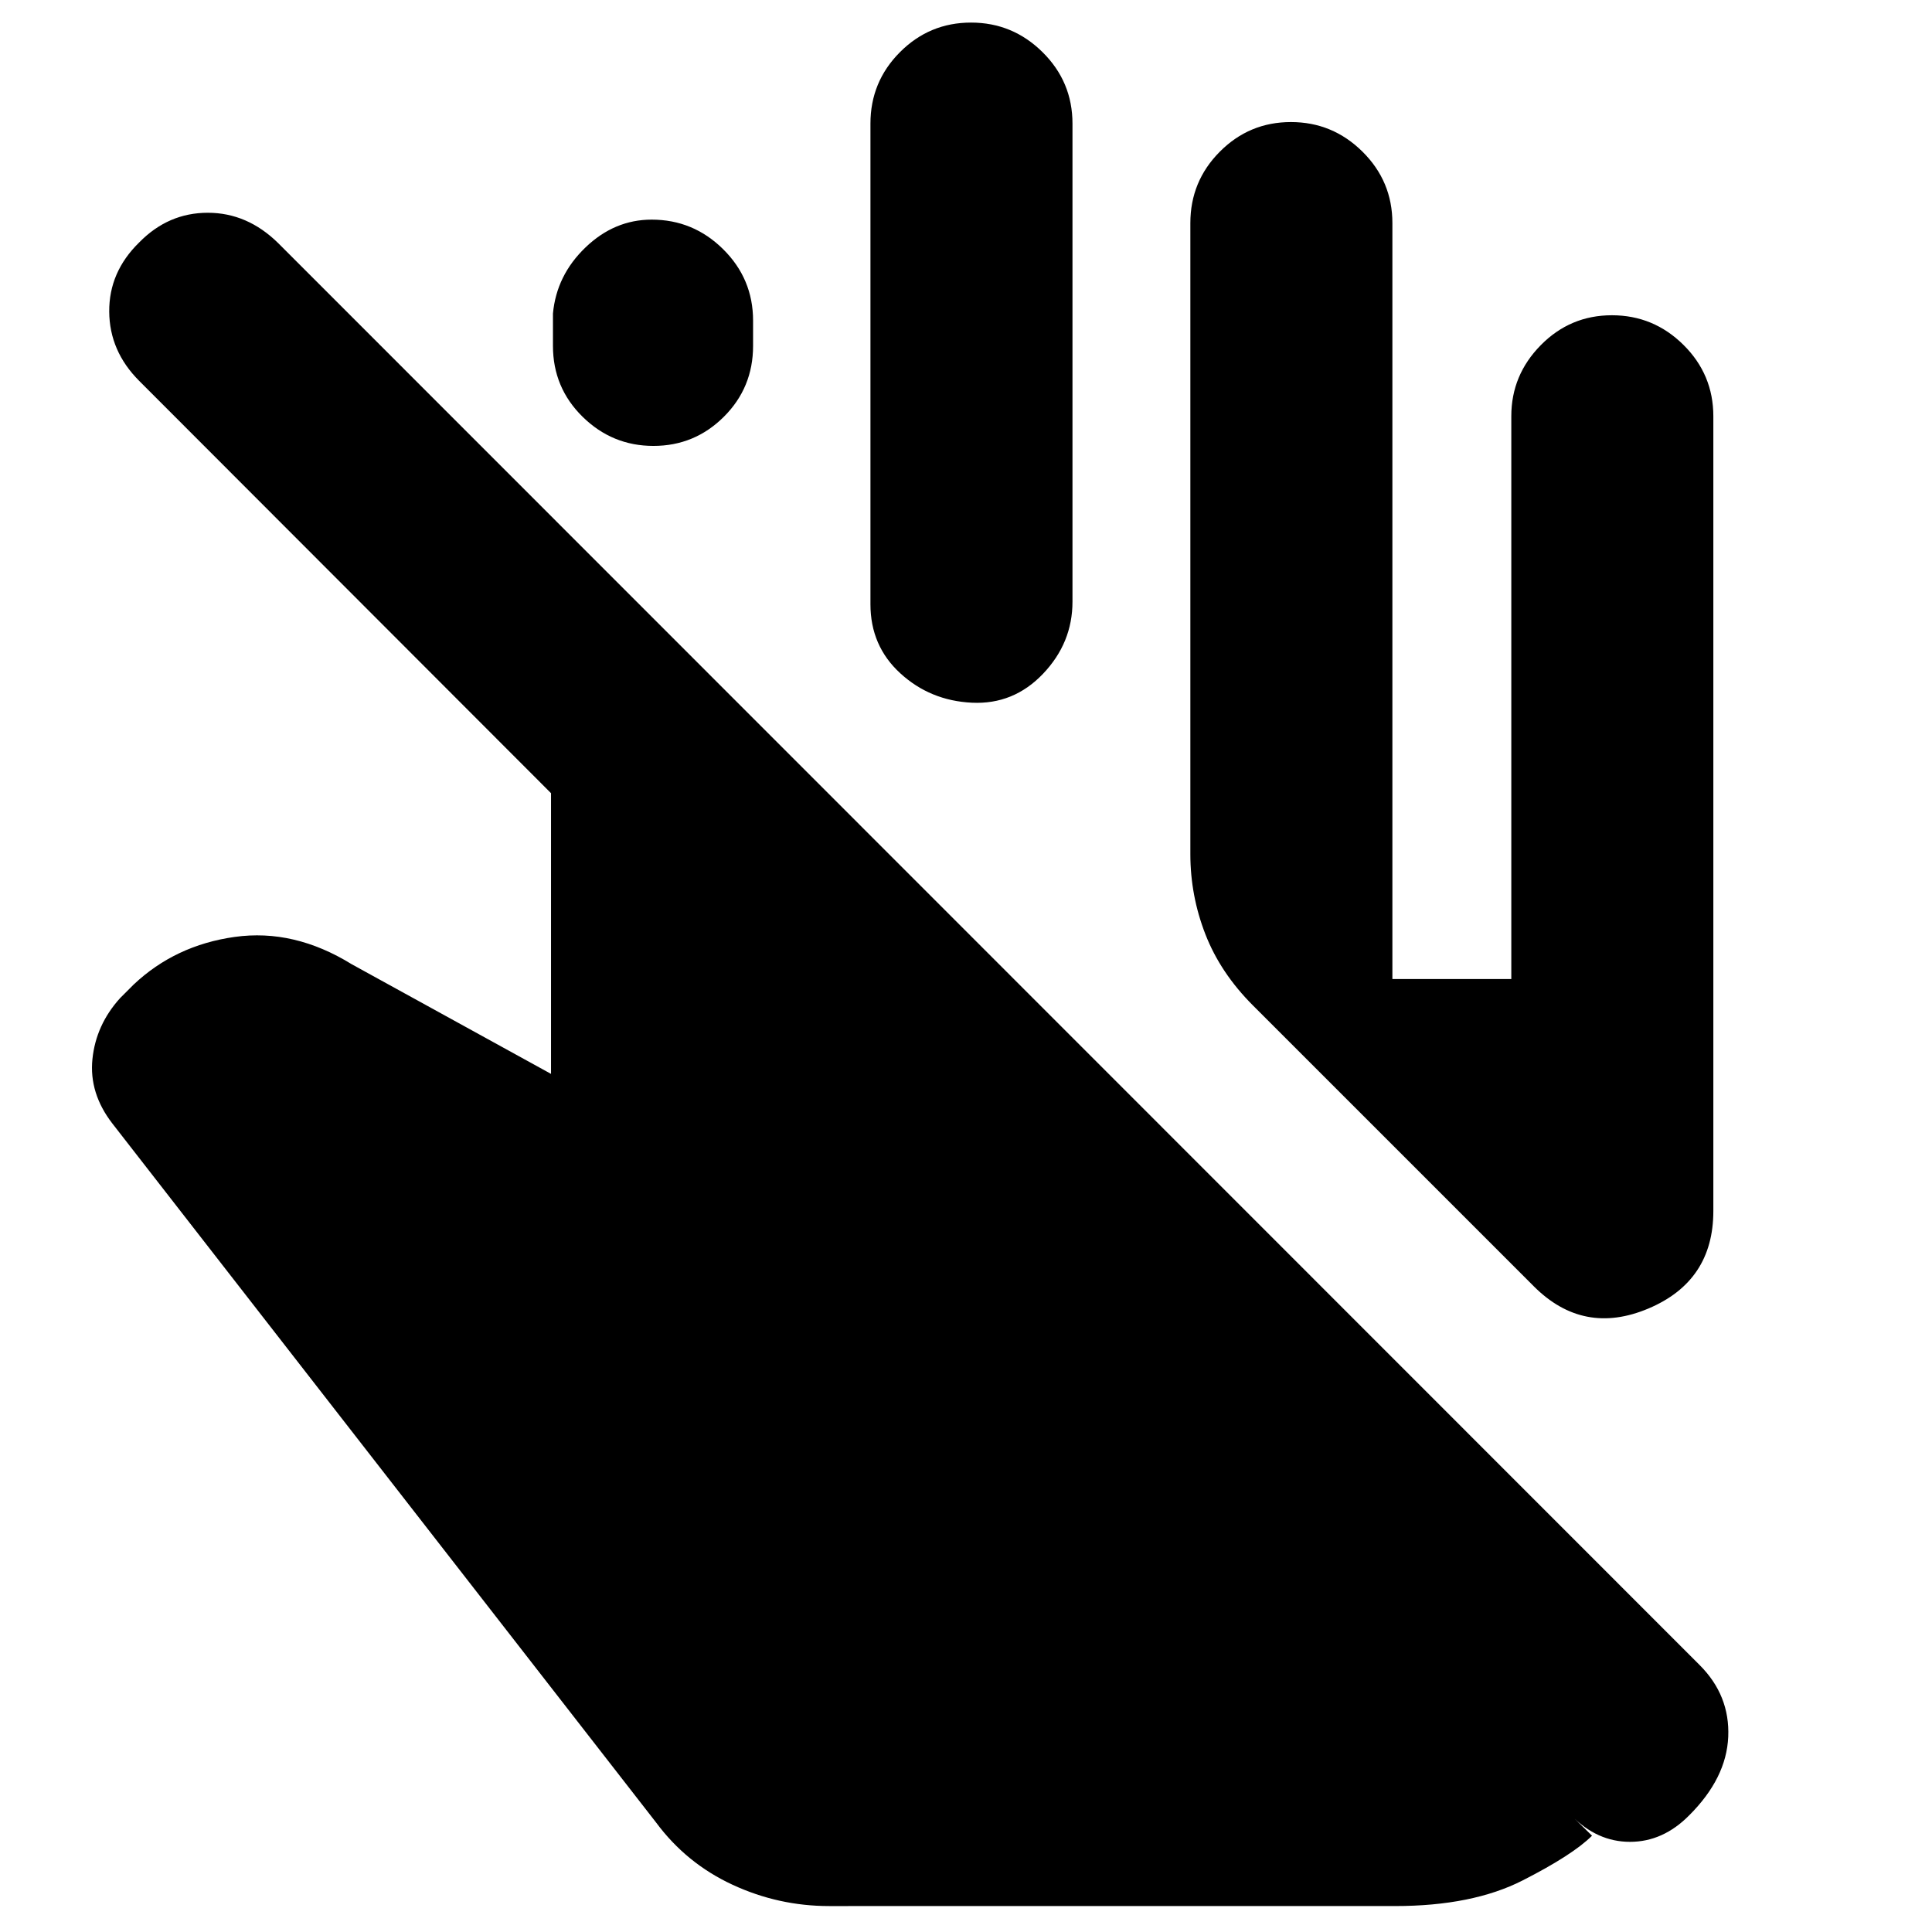 <svg xmlns="http://www.w3.org/2000/svg" height="20" viewBox="0 -960 960 960" width="20"><path d="M412-12.89q-25.19 0-48.07-10.62-22.89-10.62-37.89-30.86L55.86-401.7q-11.66-15.06-9.93-32.06 1.74-17 13.74-30.28l6.76-6.76q20.72-19.53 50.2-23.65 29.48-4.12 58.11 13.56l99.06 54.5v-139.48L69.19-770.72q-14.8-14.8-14.92-34.47-.12-19.67 14.88-34.33 14.43-14.76 34.1-14.76 19.66 0 35 15.1l706.28 706.52q15.1 15.09 14.22 35.67-.88 20.57-19.4 39.02-13 13.17-29.41 13.17-16.4 0-29.31-13.24l10.44 10.19q-9.48 9.48-34.46 22.22-24.98 12.74-63.46 12.74H412Zm179.48-522.72v-313.54q0-20.78 14.65-35.49 14.64-14.71 35.33-14.71 20.69 0 35.55 14.71 14.86 14.71 14.86 35.49v375.63h59.09v-279.7q0-20.41 14.64-35.27 14.65-14.86 35.34-14.86 20.69 0 35.55 14.71 14.86 14.71 14.86 35.49v394.91q0 34.82-32.27 48.44-32.28 13.63-56.95-11.05l-139.5-139.5q-16.2-16.19-23.67-35.4-7.48-19.2-7.48-39.86ZM274.76-788.15v-16.05q1.76-19.01 16.15-32.84 14.39-13.83 32.88-13.83 20.69 0 35.55 14.71 14.86 14.71 14.86 35.49v12.52q0 20.78-14.53 35.25-14.53 14.47-34.98 14.47-20.45 0-35.19-14.47-14.74-14.47-14.74-35.25Zm157.76 128.37v-238.81q0-20.78 14.65-35.48 14.65-14.71 35.34-14.71 20.69 0 35.54 14.71 14.86 14.7 14.86 35.48v237.57q0 20.48-14.65 35.84-14.64 15.35-35.33 14.35-20.69-1-35.55-14.59-14.86-13.58-14.86-34.36Z"/></svg>